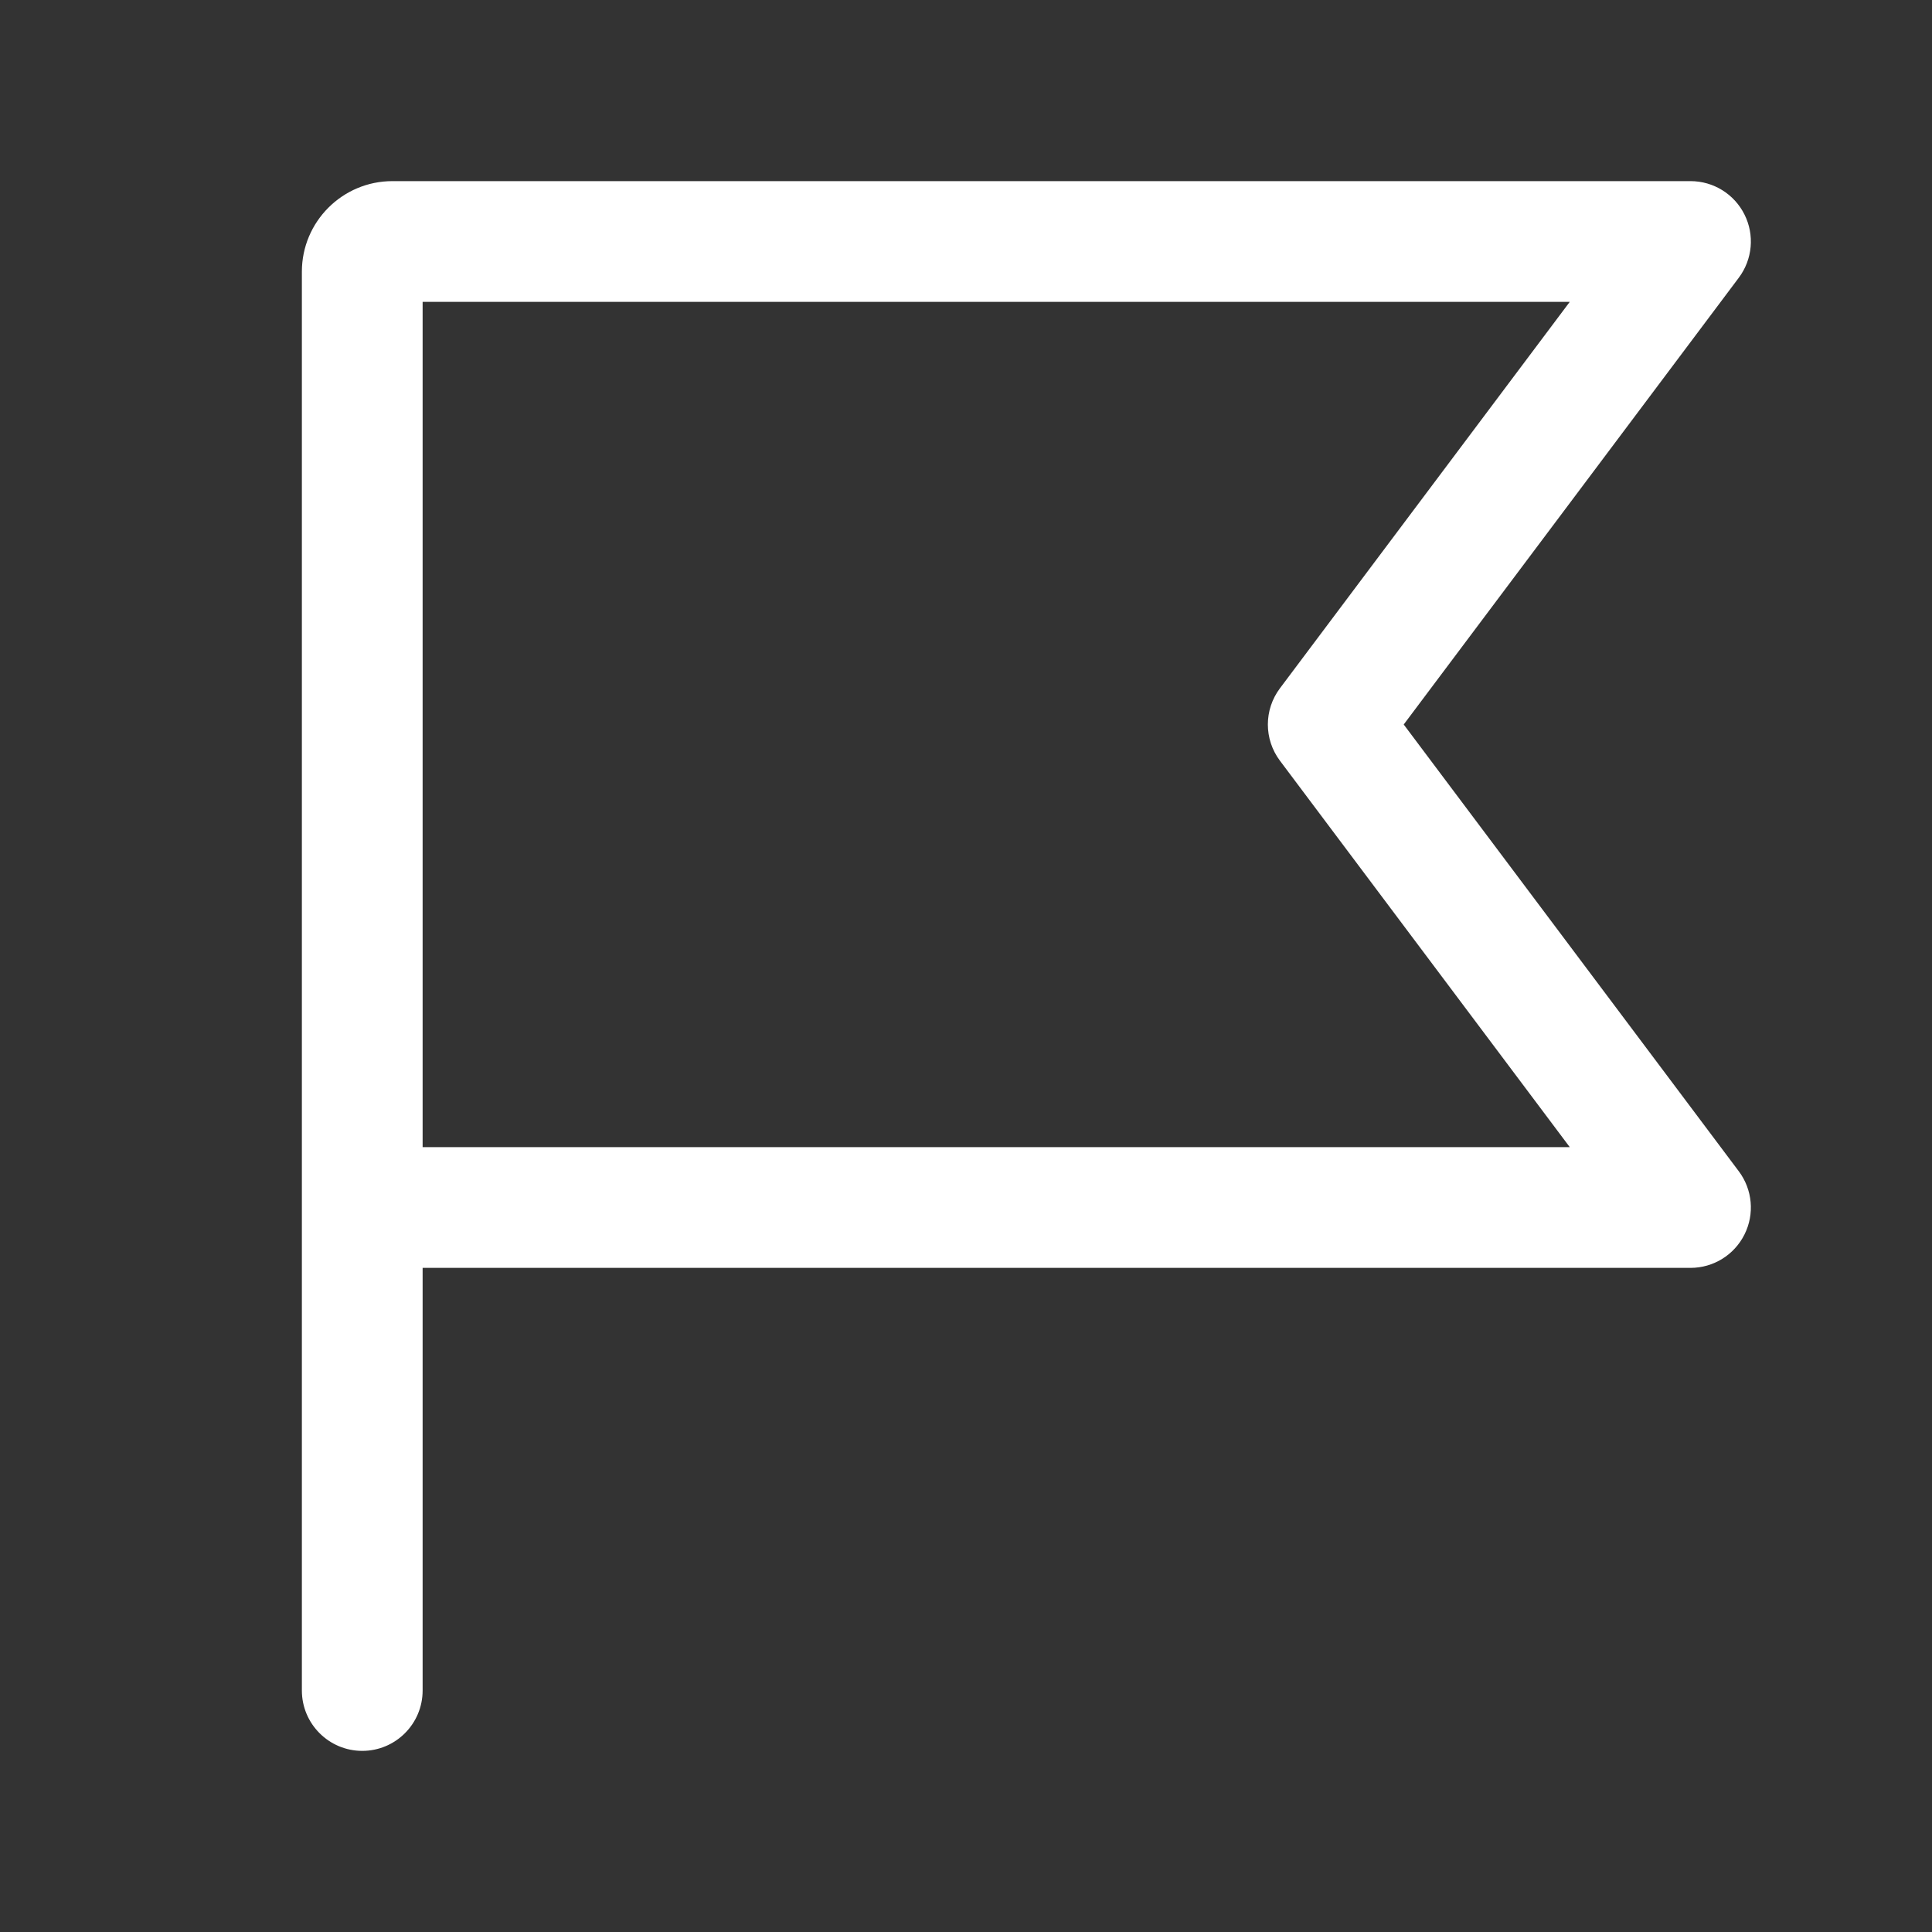 <svg width="32" height="32" viewBox="0 0 32 32" fill="none" xmlns="http://www.w3.org/2000/svg">
<rect x="0" y="0" width="32" height="32" fill="#333333" stroke="none"/>
<path d="M5 4.5C5 3.672 5.672 3 6.5 3H28C28.379 3 28.725 3.214 28.894 3.553C29.064 3.892 29.027 4.297 28.8 4.6L23.25 12L28.8 19.4C29.027 19.703 29.064 20.108 28.894 20.447C28.725 20.786 28.379 21 28 21H7V28C7 28.552 6.552 29 6 29C5.448 29 5 28.552 5 28V4.5ZM7 19H26L21.2 12.6C20.933 12.244 20.933 11.756 21.2 11.4L26 5H7V19Z" fill="#ffffff"/>
</svg>
